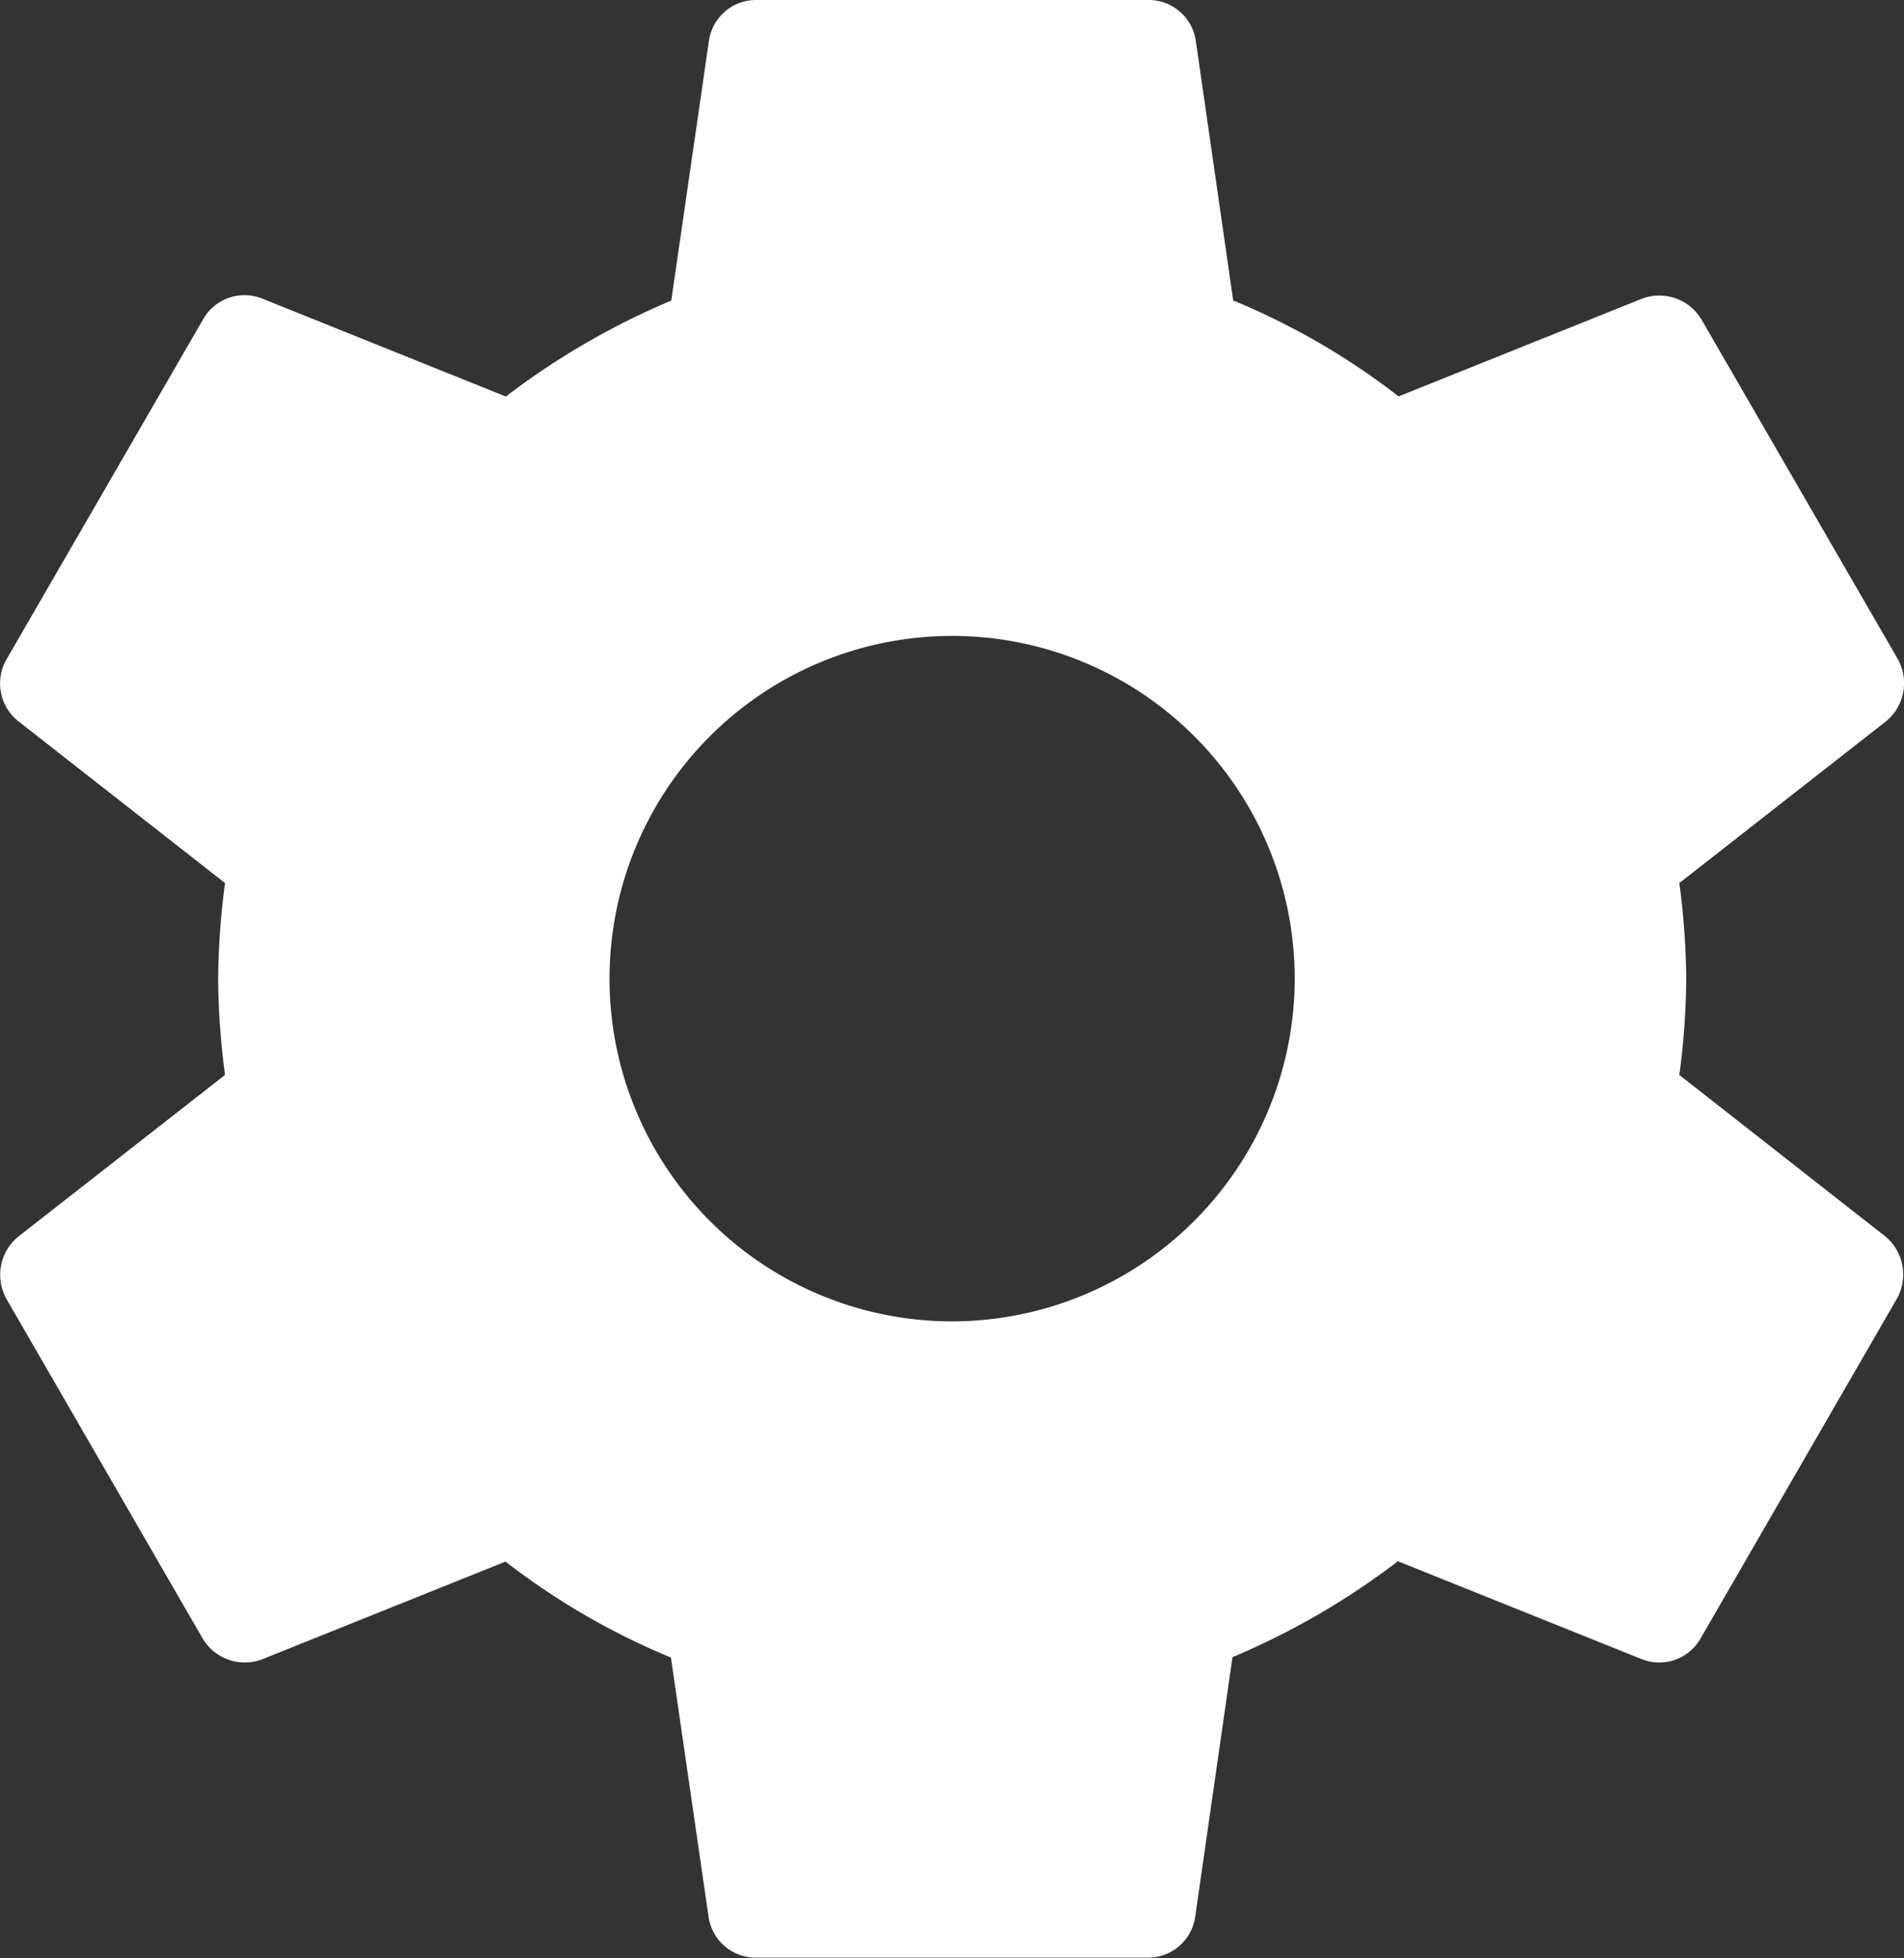 <svg xmlns="http://www.w3.org/2000/svg" width="16" height="16.449" viewBox="0 0 16 16.449">
    <rect x="0" y="0" width="16" height="16.449" fill="#333333" stroke="none"/>
    <path id="prefix__ic_settings_24px" fill="#fff" d="M16.383 11.03a6.409 6.409 0 0 0 .058-.806 6.41 6.41 0 0 0-.058-.806l1.735-1.357a.415.415 0 0 0 .1-.526l-1.646-2.846a.413.413 0 0 0-.5-.181l-2.048.822a6.009 6.009 0 0 0-1.39-.806l-.314-2.179a.4.4 0 0 0-.4-.345H8.628a.4.4 0 0 0-.4.345l-.316 2.18a6.319 6.319 0 0 0-1.39.806l-2.048-.823a.4.4 0 0 0-.5.181L2.328 7.535a.405.405 0 0 0 .1.526l1.734 1.357a6.522 6.522 0 0 0-.058.806 6.522 6.522 0 0 0 .058.806l-1.736 1.357a.415.415 0 0 0-.1.526l1.645 2.846a.413.413 0 0 0 .5.181l2.048-.822a6.009 6.009 0 0 0 1.39.806l.316 2.176a.4.4 0 0 0 .4.345h3.29a.4.4 0 0 0 .4-.345l.313-2.179a6.319 6.319 0 0 0 1.39-.806l2.048.822a.4.4 0 0 0 .5-.181l1.645-2.846a.415.415 0 0 0-.1-.526zm-6.111 2.07a2.879 2.879 0 1 1 2.879-2.879 2.882 2.882 0 0 1-2.879 2.879z" transform="translate(-2.271 -2)"/>
</svg>
